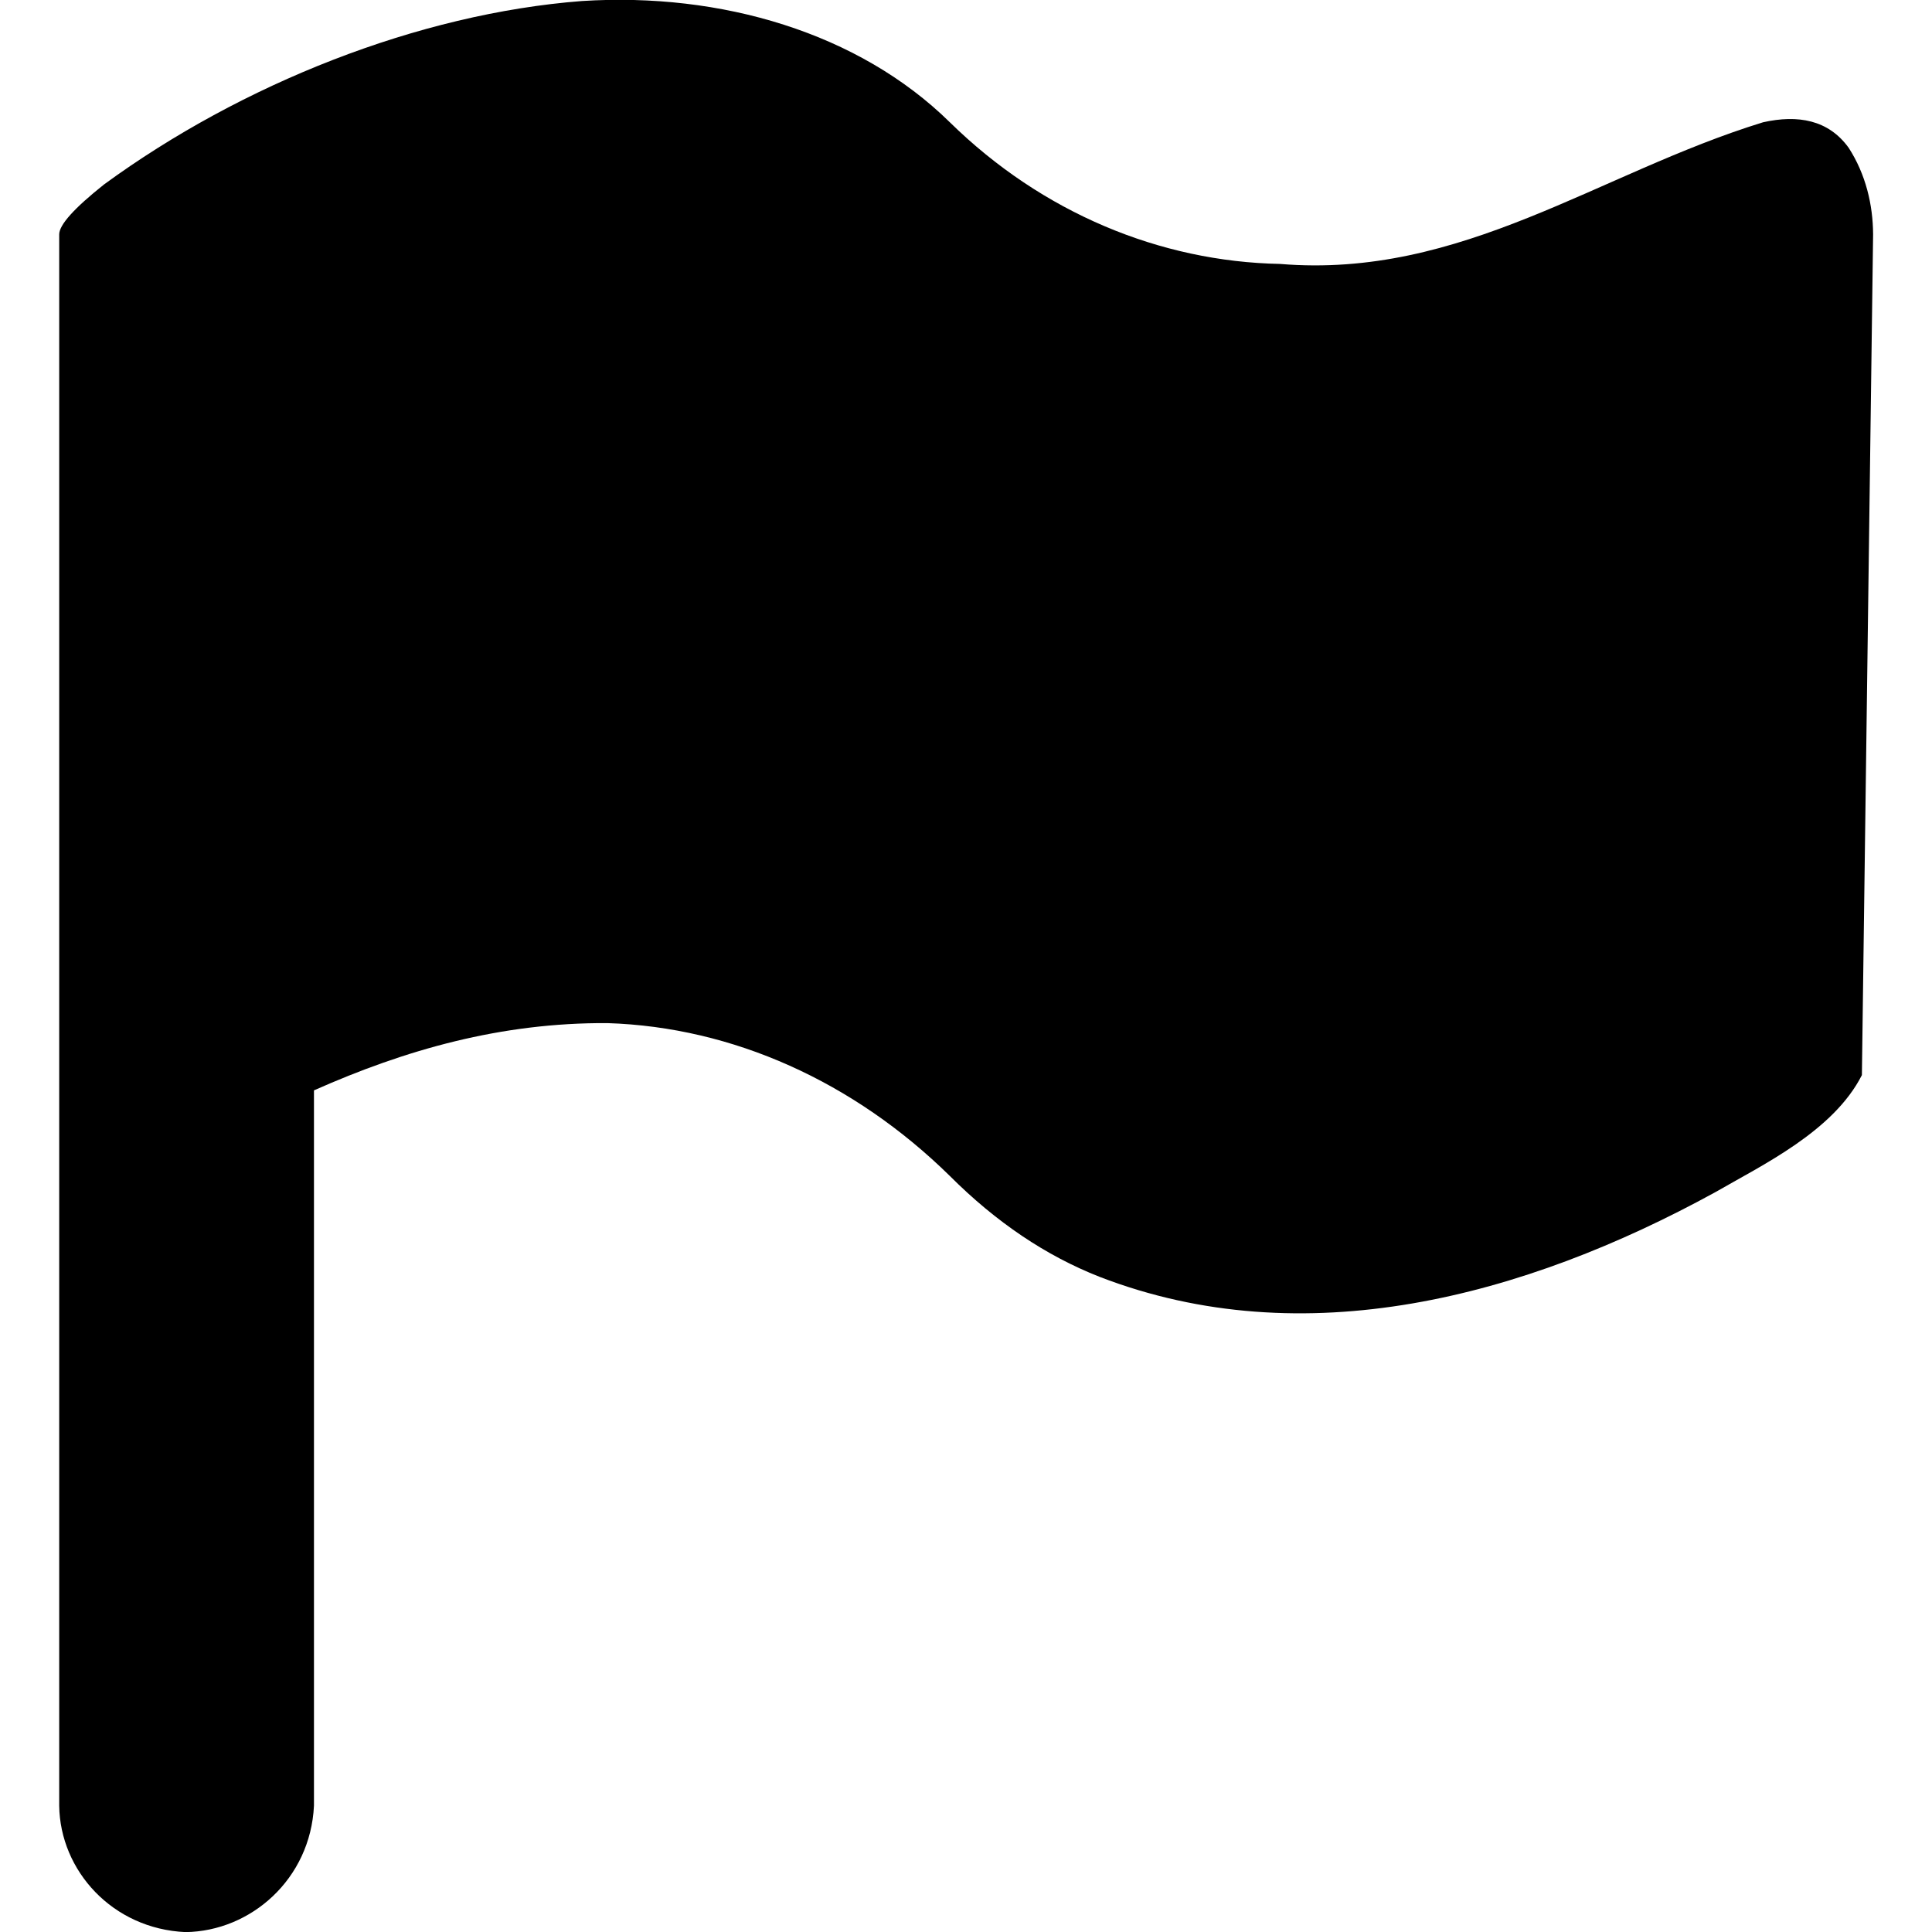 <?xml version="1.0" encoding="UTF-8" standalone="no"?>
<!-- Created with Inkscape (http://www.inkscape.org/) -->

<svg
   xmlns:dc="http://purl.org/dc/elements/1.1/"
   xmlns:cc="http://creativecommons.org/ns#"
   xmlns:rdf="http://www.w3.org/1999/02/22-rdf-syntax-ns#"
   xmlns:svg="http://www.w3.org/2000/svg"
   xmlns="http://www.w3.org/2000/svg"
   xmlns:sodipodi="http://sodipodi.sourceforge.net/DTD/sodipodi-0.dtd"
   xmlns:inkscape="http://www.inkscape.org/namespaces/inkscape"
   width="512"
   height="512"
   id="svg2"
   sodipodi:version="0.32"
   inkscape:version="0.48.3.1 r9886"
   sodipodi:docname="flag.svg"
   version="1.0"
   inkscape:output_extension="org.inkscape.output.svg.inkscape">
  <defs
     id="defs4" />
  <sodipodi:namedview
     id="base"
     pagecolor="#ffffff"
     bordercolor="#666666"
     borderopacity="1.0"
     inkscape:pageopacity="0.0"
     inkscape:pageshadow="2"
     inkscape:zoom="0.64"
     inkscape:cx="338.58741"
     inkscape:cy="477.76418"
     inkscape:document-units="px"
     inkscape:current-layer="layer1"
     inkscape:window-width="1487"
     inkscape:window-height="1021"
     inkscape:window-x="0"
     inkscape:window-y="28"
     showgrid="false"
     inkscape:window-maximized="0"
     fit-margin-top="0"
     fit-margin-left="0"
     fit-margin-right="0"
     fit-margin-bottom="0" />
  <g
     inkscape:label="Layer 1"
     inkscape:groupmode="layer"
     id="layer1"
     transform="translate(-374.218,-62.236)">
    <g
       id="g5649"
       transform="matrix(1.041,0,0,-1.041,347.783,388.119)">
      <path
         id="path5651"
         d="m 474.218,281.919 c 8.885,1.986 16.65,0.623 21.791,-6.486 4.369,-6.76 6.187,-14.542 6.226,-22.051 L 499.382,39.36 C 492.128,25.064 474.11,16.51 462.025,9.527 413.301,-17.182 357.33,-32.072 305.335,-12.005 291.672,-6.644 278.96,1.917 267.2,13.678 242.774,37.68 211.949,51.583 180.034,52.591 c -27.088,0.159 -51.428,-6.776 -74.713,-17.122 l 0,-182.114 c -0.909,-18.728 -16.108,-31.948 -32.687,-32.168 -18.628,0.824 -31.949,15.658 -32.168,32.168 0,133.342 0,266.685 0,400.027 0,2.424 3.805,6.661 11.415,12.712 34.978,25.568 80.029,43.491 121.669,46.696 35.447,2.258 70.464,-8.086 93.651,-30.871 23.516,-23.068 53.559,-35.477 84.052,-36.06 46.275,-3.857 81.104,23.182 122.966,36.06 z"
         inkscape:connector-curvature="0"
         style="fill:currentColor"
         sodipodi:nodetypes="cccccccccccccccccc" />
    </g>
  </g>
</svg>
